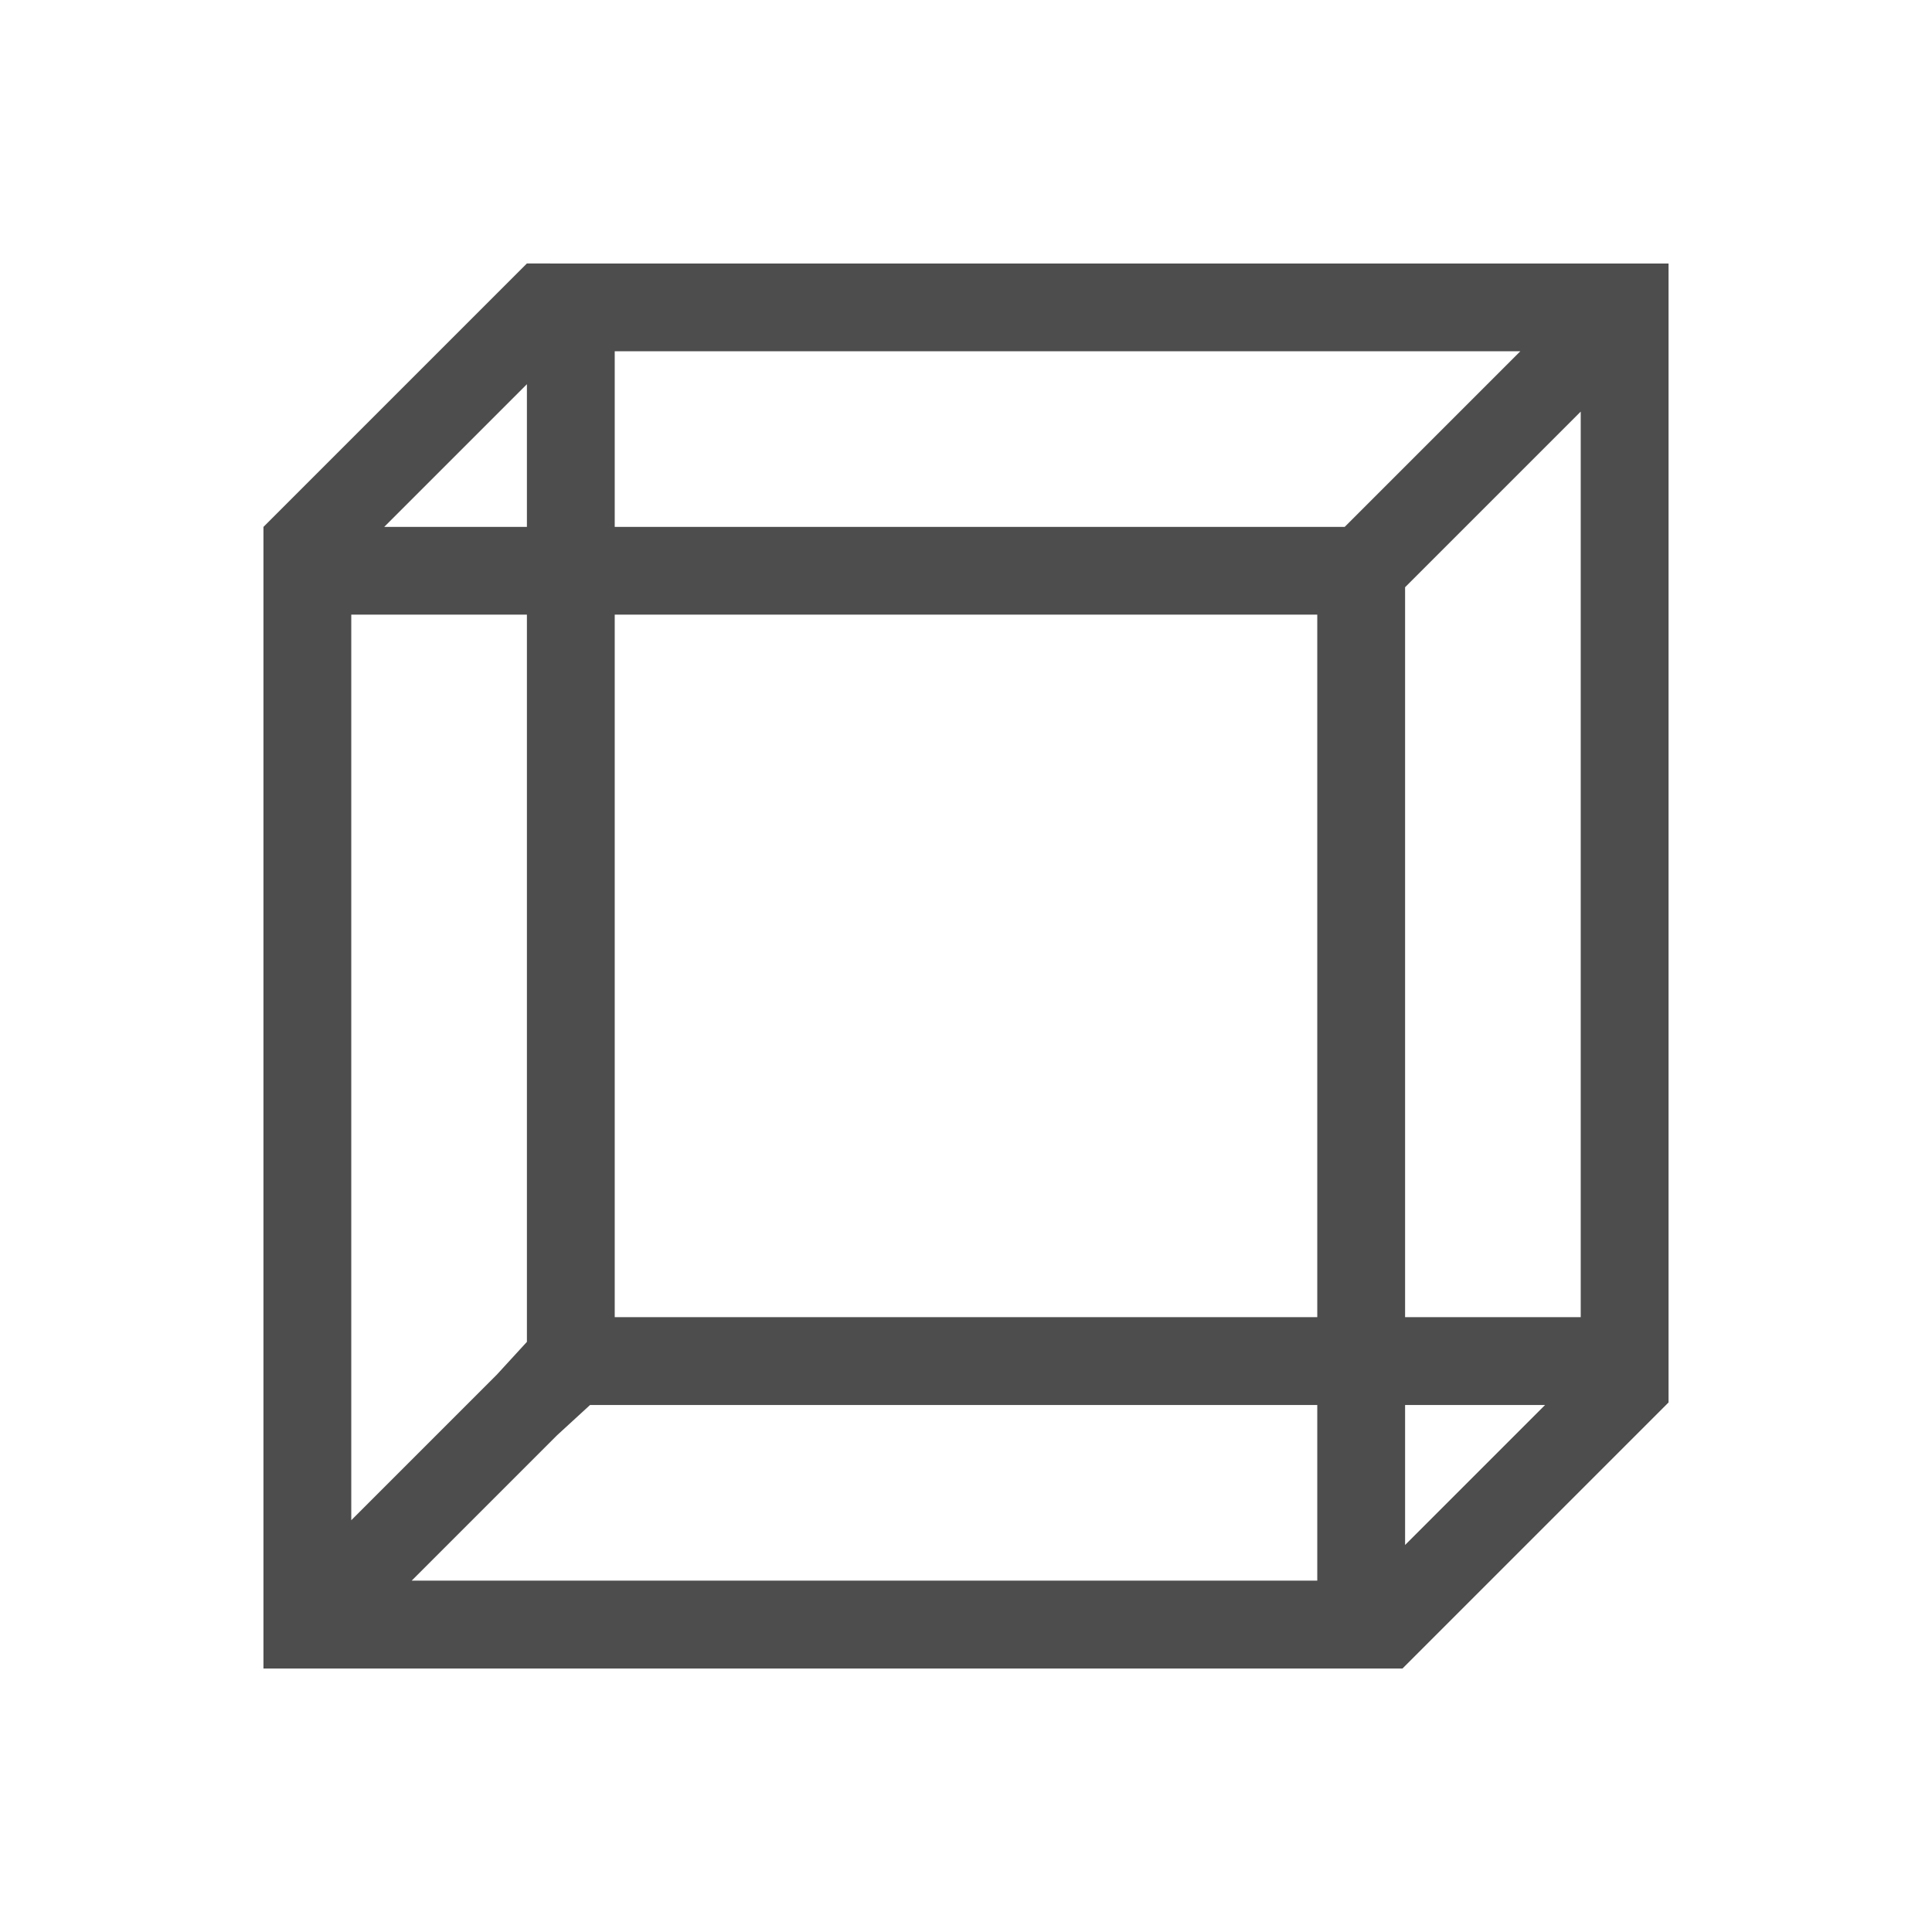 <svg viewBox="0 0 22 22" xmlns="http://www.w3.org/2000/svg"><path d="m6 3-.094.094-2.906 2.906v.906 11.406.688h.688 11.438.844l.031-.031 2.906-2.906.062-.062.031-.031v-.531-11.75-.688h-.688-11.781zm1 1h10.312l-1.938 1.938-.062.062h-8.312zm-1 .375v1.625h-1.625zm12 .312v10.312h-2v-8.312l.062-.062zm-14 2.312h2v8.281l-.344.375-1.656 1.656zm3 0h8v8h-8zm-.281 9h8.281v2h-10.312l1.656-1.656zm9.281 0h1.594l-1.594 1.594z" fill="#4d4d4d"/></svg>
